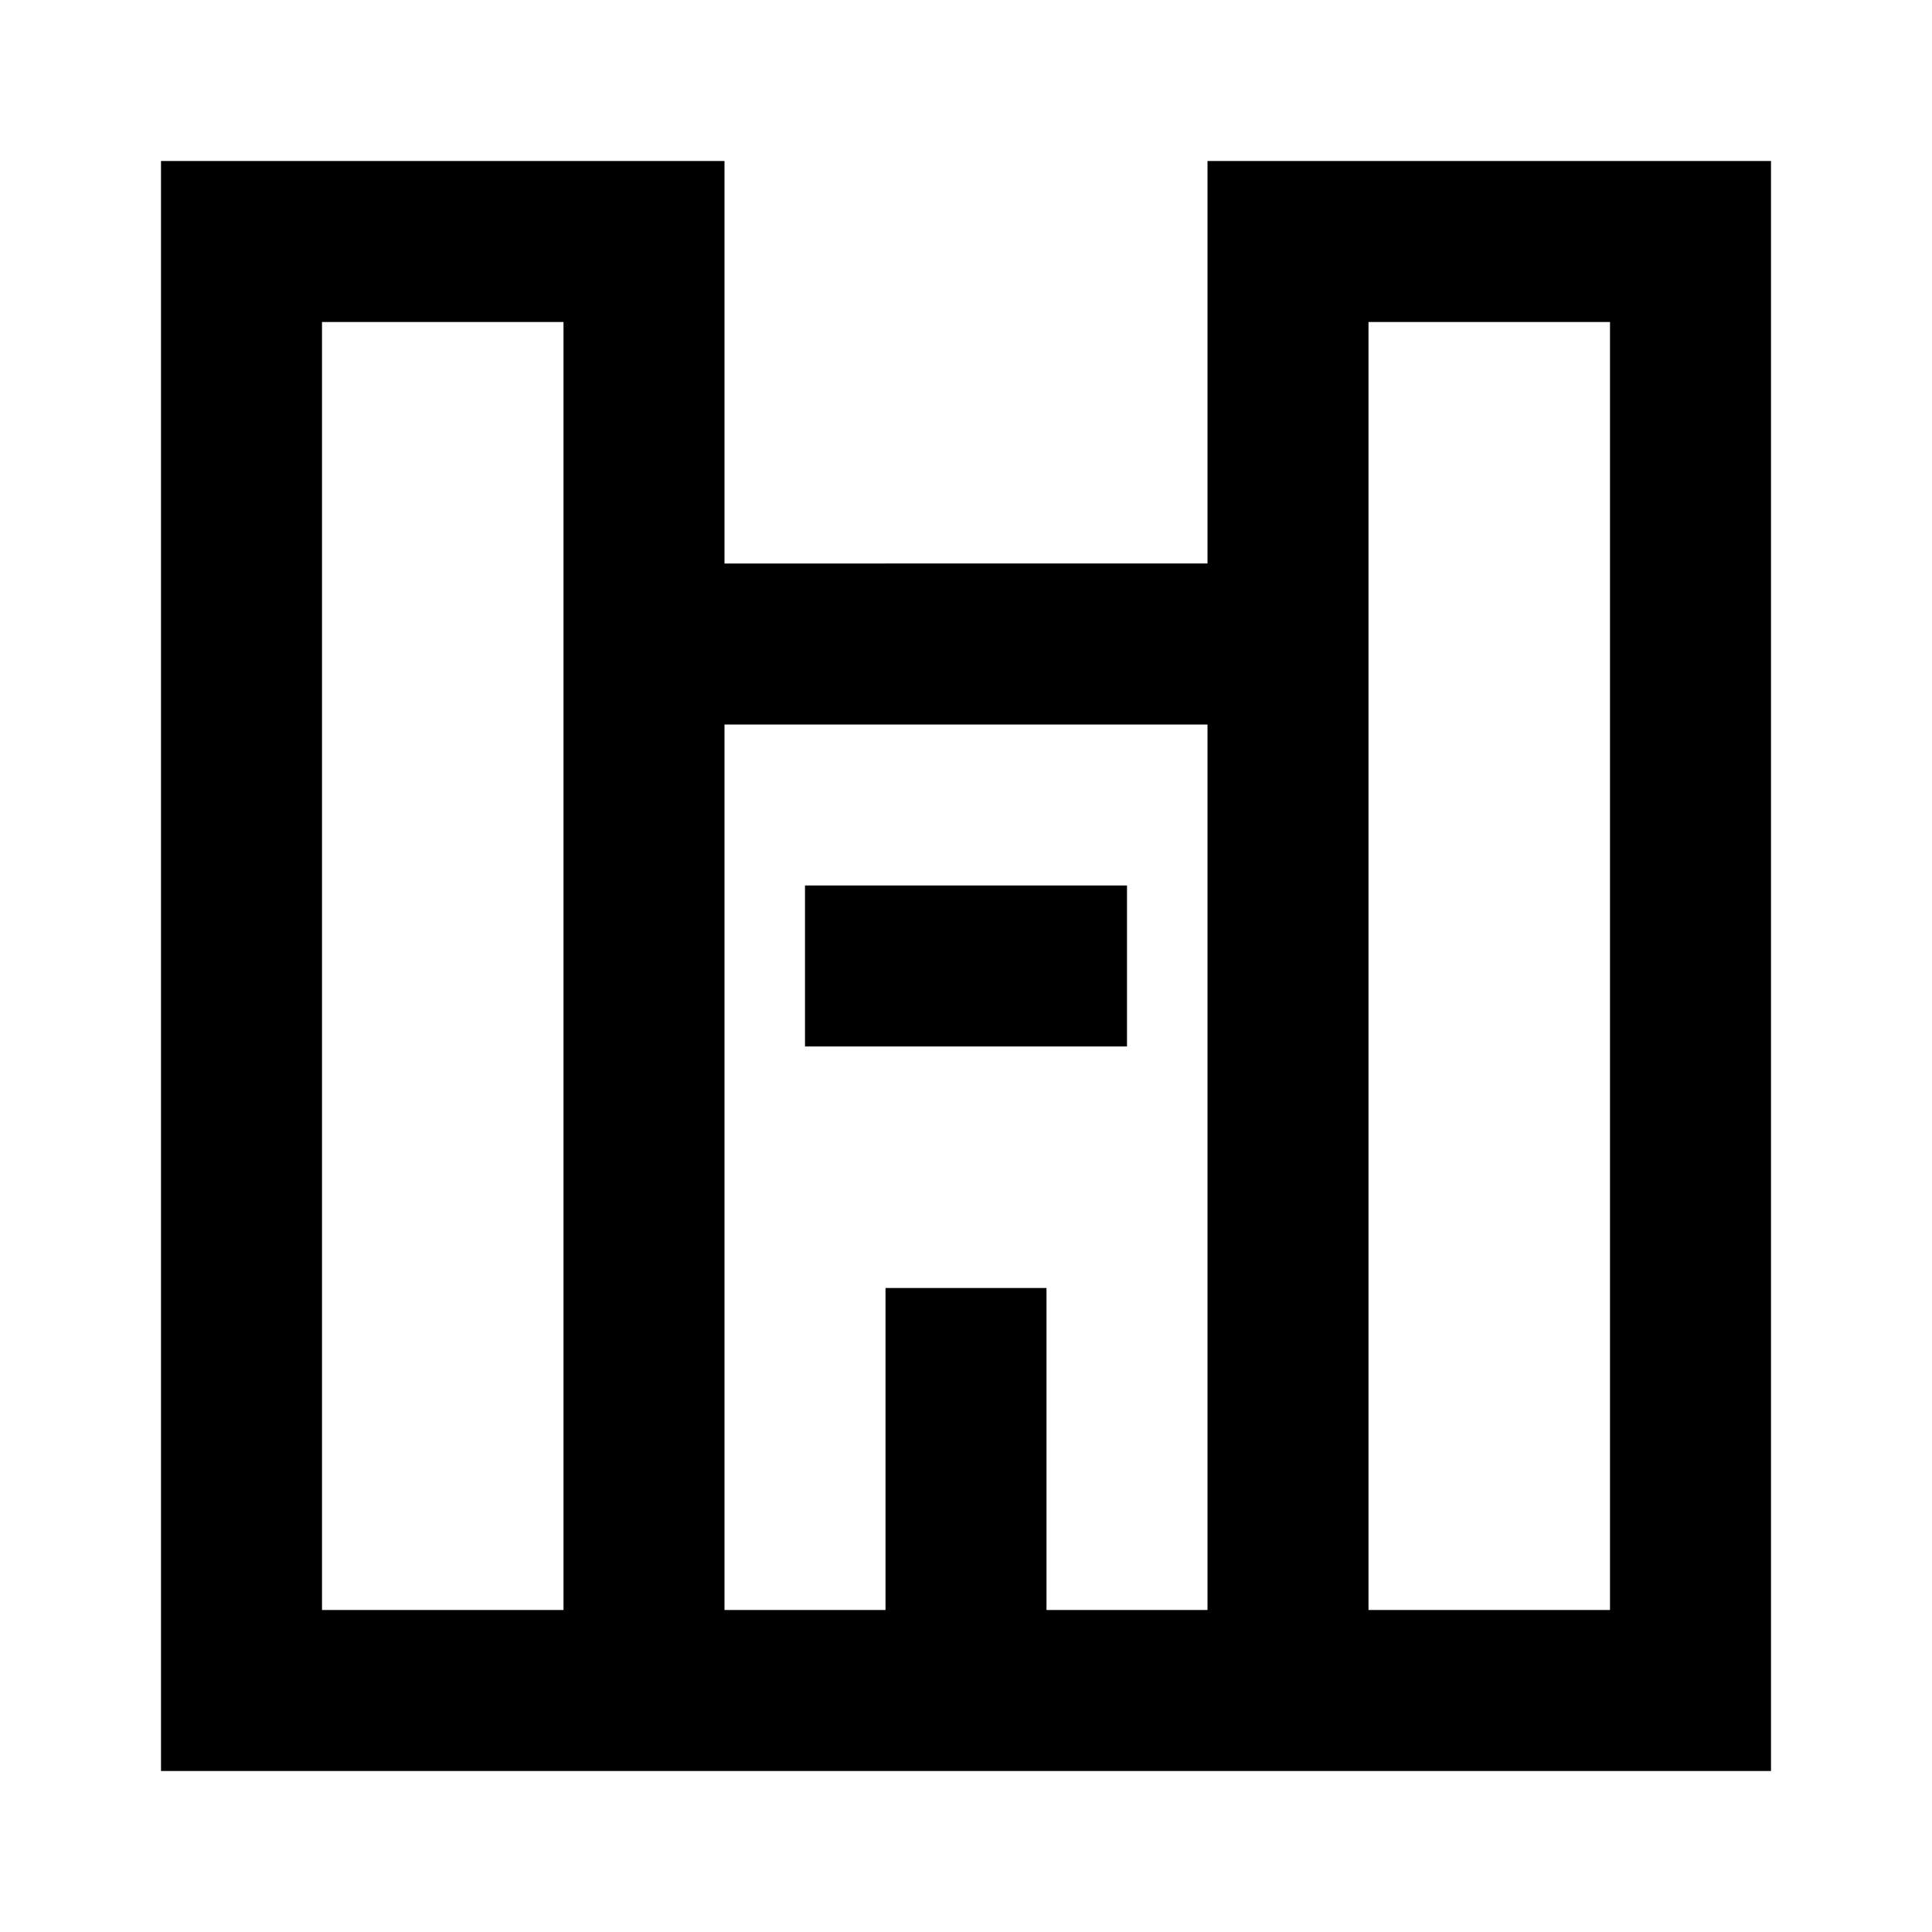 <svg xmlns="http://www.w3.org/2000/svg" xmlns:xlink="http://www.w3.org/1999/xlink" width="24" height="24" viewBox="0 0 24 24"><path fill="currentColor" d="M22 2h-7v5H9V2H2v20h20zM9 9h6v11h-2v-4h-2v4H9zM7 20H4V4h3zm10 0V4h3v16zm-3-9h-4v2h4z"/></svg>
